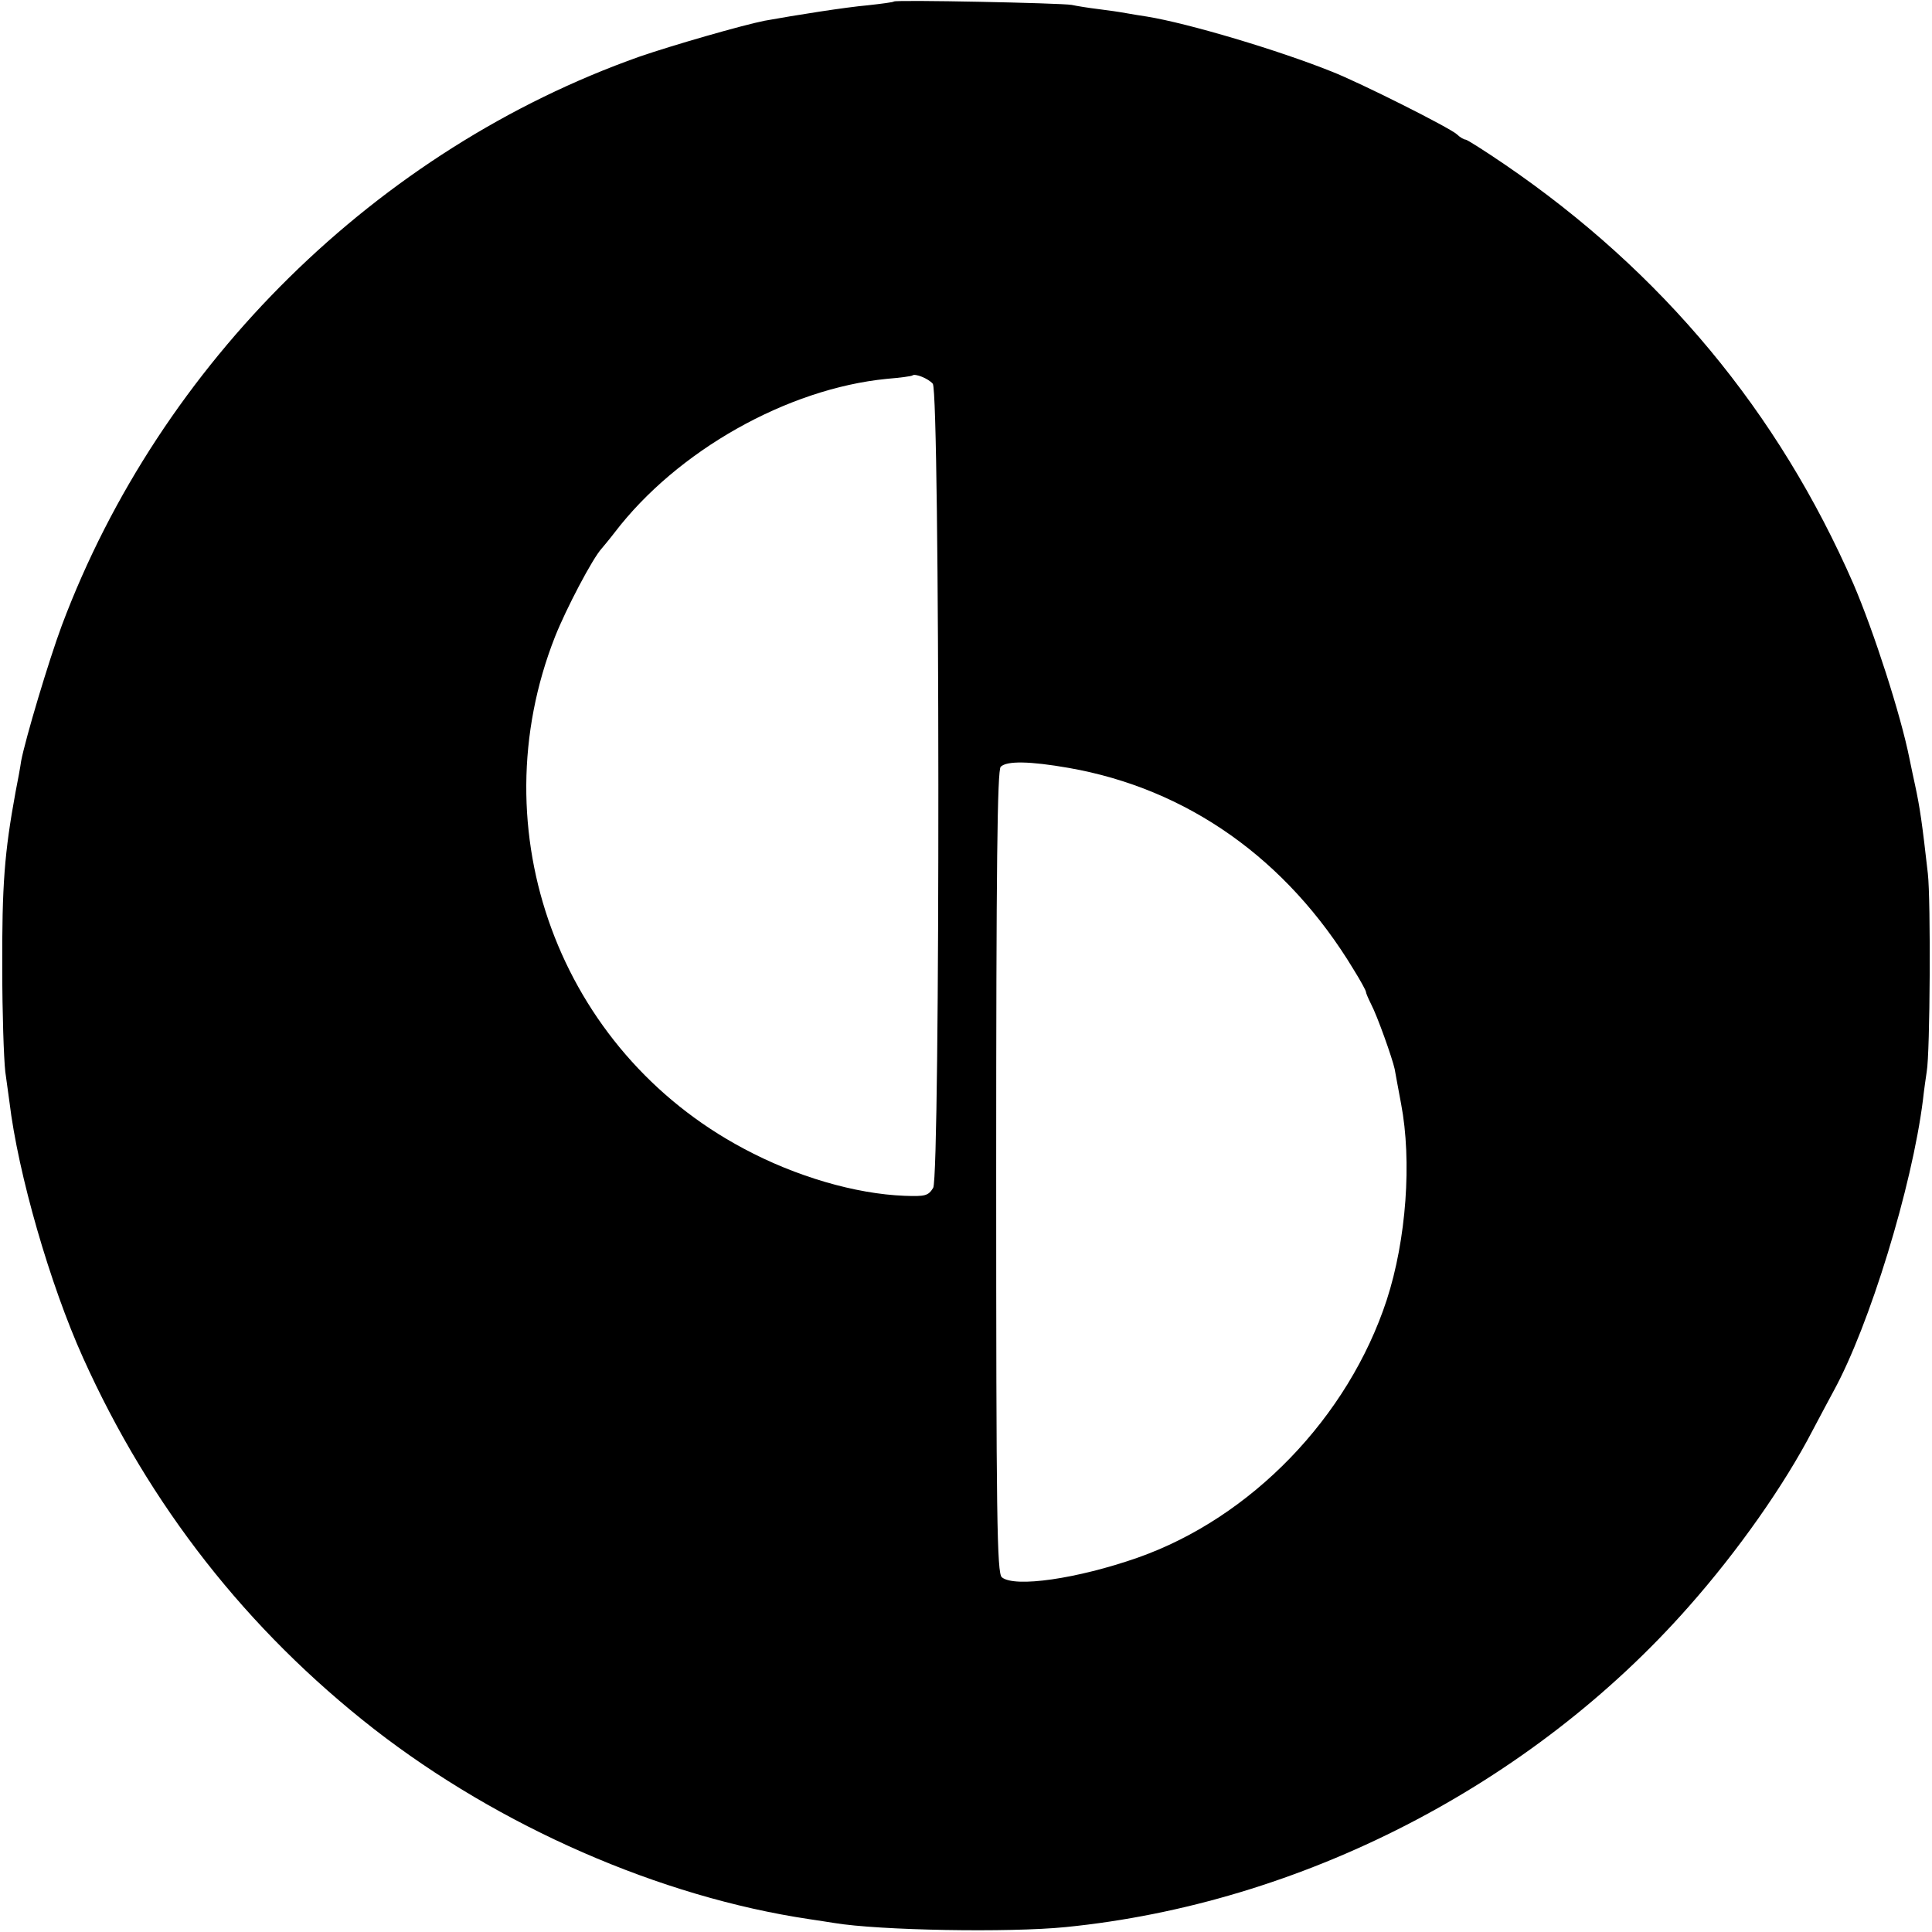 <?xml version="1.0" standalone="no"?>
<!DOCTYPE svg PUBLIC "-//W3C//DTD SVG 20010904//EN"
 "http://www.w3.org/TR/2001/REC-SVG-20010904/DTD/svg10.dtd">
<svg version="1.0" xmlns="http://www.w3.org/2000/svg"
 width="512pt" height="512pt" viewBox="0 0 512 512"
 preserveAspectRatio="xMidYMid meet">
<g transform="translate(0,512) scale(0.1,-0.1)"
fill="#000000" stroke="none">
<path d="M2369 5116 c-2 -2 -33 -6 -69 -10 -58 -5 -191 -26 -274 -41 -60 -12
-244 -65 -331 -95 -695 -246 -1270 -812 -1531 -1507 -35 -94 -97 -302 -108
-360 -2 -15 -9 -53 -15 -83 -29 -159 -36 -244 -35 -470 0 -113 4 -234 8 -270
5 -36 10 -72 11 -80 23 -192 108 -485 195 -678 176 -391 434 -721 771 -984
333 -259 758 -445 1154 -504 22 -3 51 -8 65 -10 120 -20 464 -26 614 -11 623
62 1234 376 1651 849 131 148 254 323 329 468 22 41 47 89 56 105 94 172 207
539 236 770 3 28 8 61 10 75 9 49 11 456 3 525 -15 133 -21 175 -34 235 -3 14
-10 46 -15 71 -23 115 -94 335 -148 461 -199 456 -507 827 -924 1112 -53 36
-100 66 -104 66 -4 0 -15 6 -23 14 -20 18 -257 137 -331 166 -142 57 -380 128
-490 146 -14 2 -38 6 -55 9 -16 3 -50 8 -75 11 -25 3 -56 8 -70 11 -28 5 -466
14 -471 9z m103 -1013 c19 -24 20 -2099 1 -2131 -13 -21 -21 -23 -76 -21 -130
5 -288 51 -426 125 -489 260 -703 842 -500 1357 29 73 99 207 124 234 5 6 21
25 34 42 165 216 457 381 721 407 36 3 66 7 68 9 7 6 42 -8 54 -22z m360
-1018 c314 -55 578 -241 755 -534 18 -29 33 -56 33 -60 0 -3 6 -17 13 -31 17
-32 57 -145 63 -173 2 -12 10 -54 17 -92 29 -152 14 -360 -38 -520 -102 -311
-359 -577 -660 -683 -160 -56 -326 -80 -360 -52 -13 11 -15 158 -15 1074 0
813 3 1065 12 1074 16 16 77 15 180 -3z"/>
</g>
</svg>
